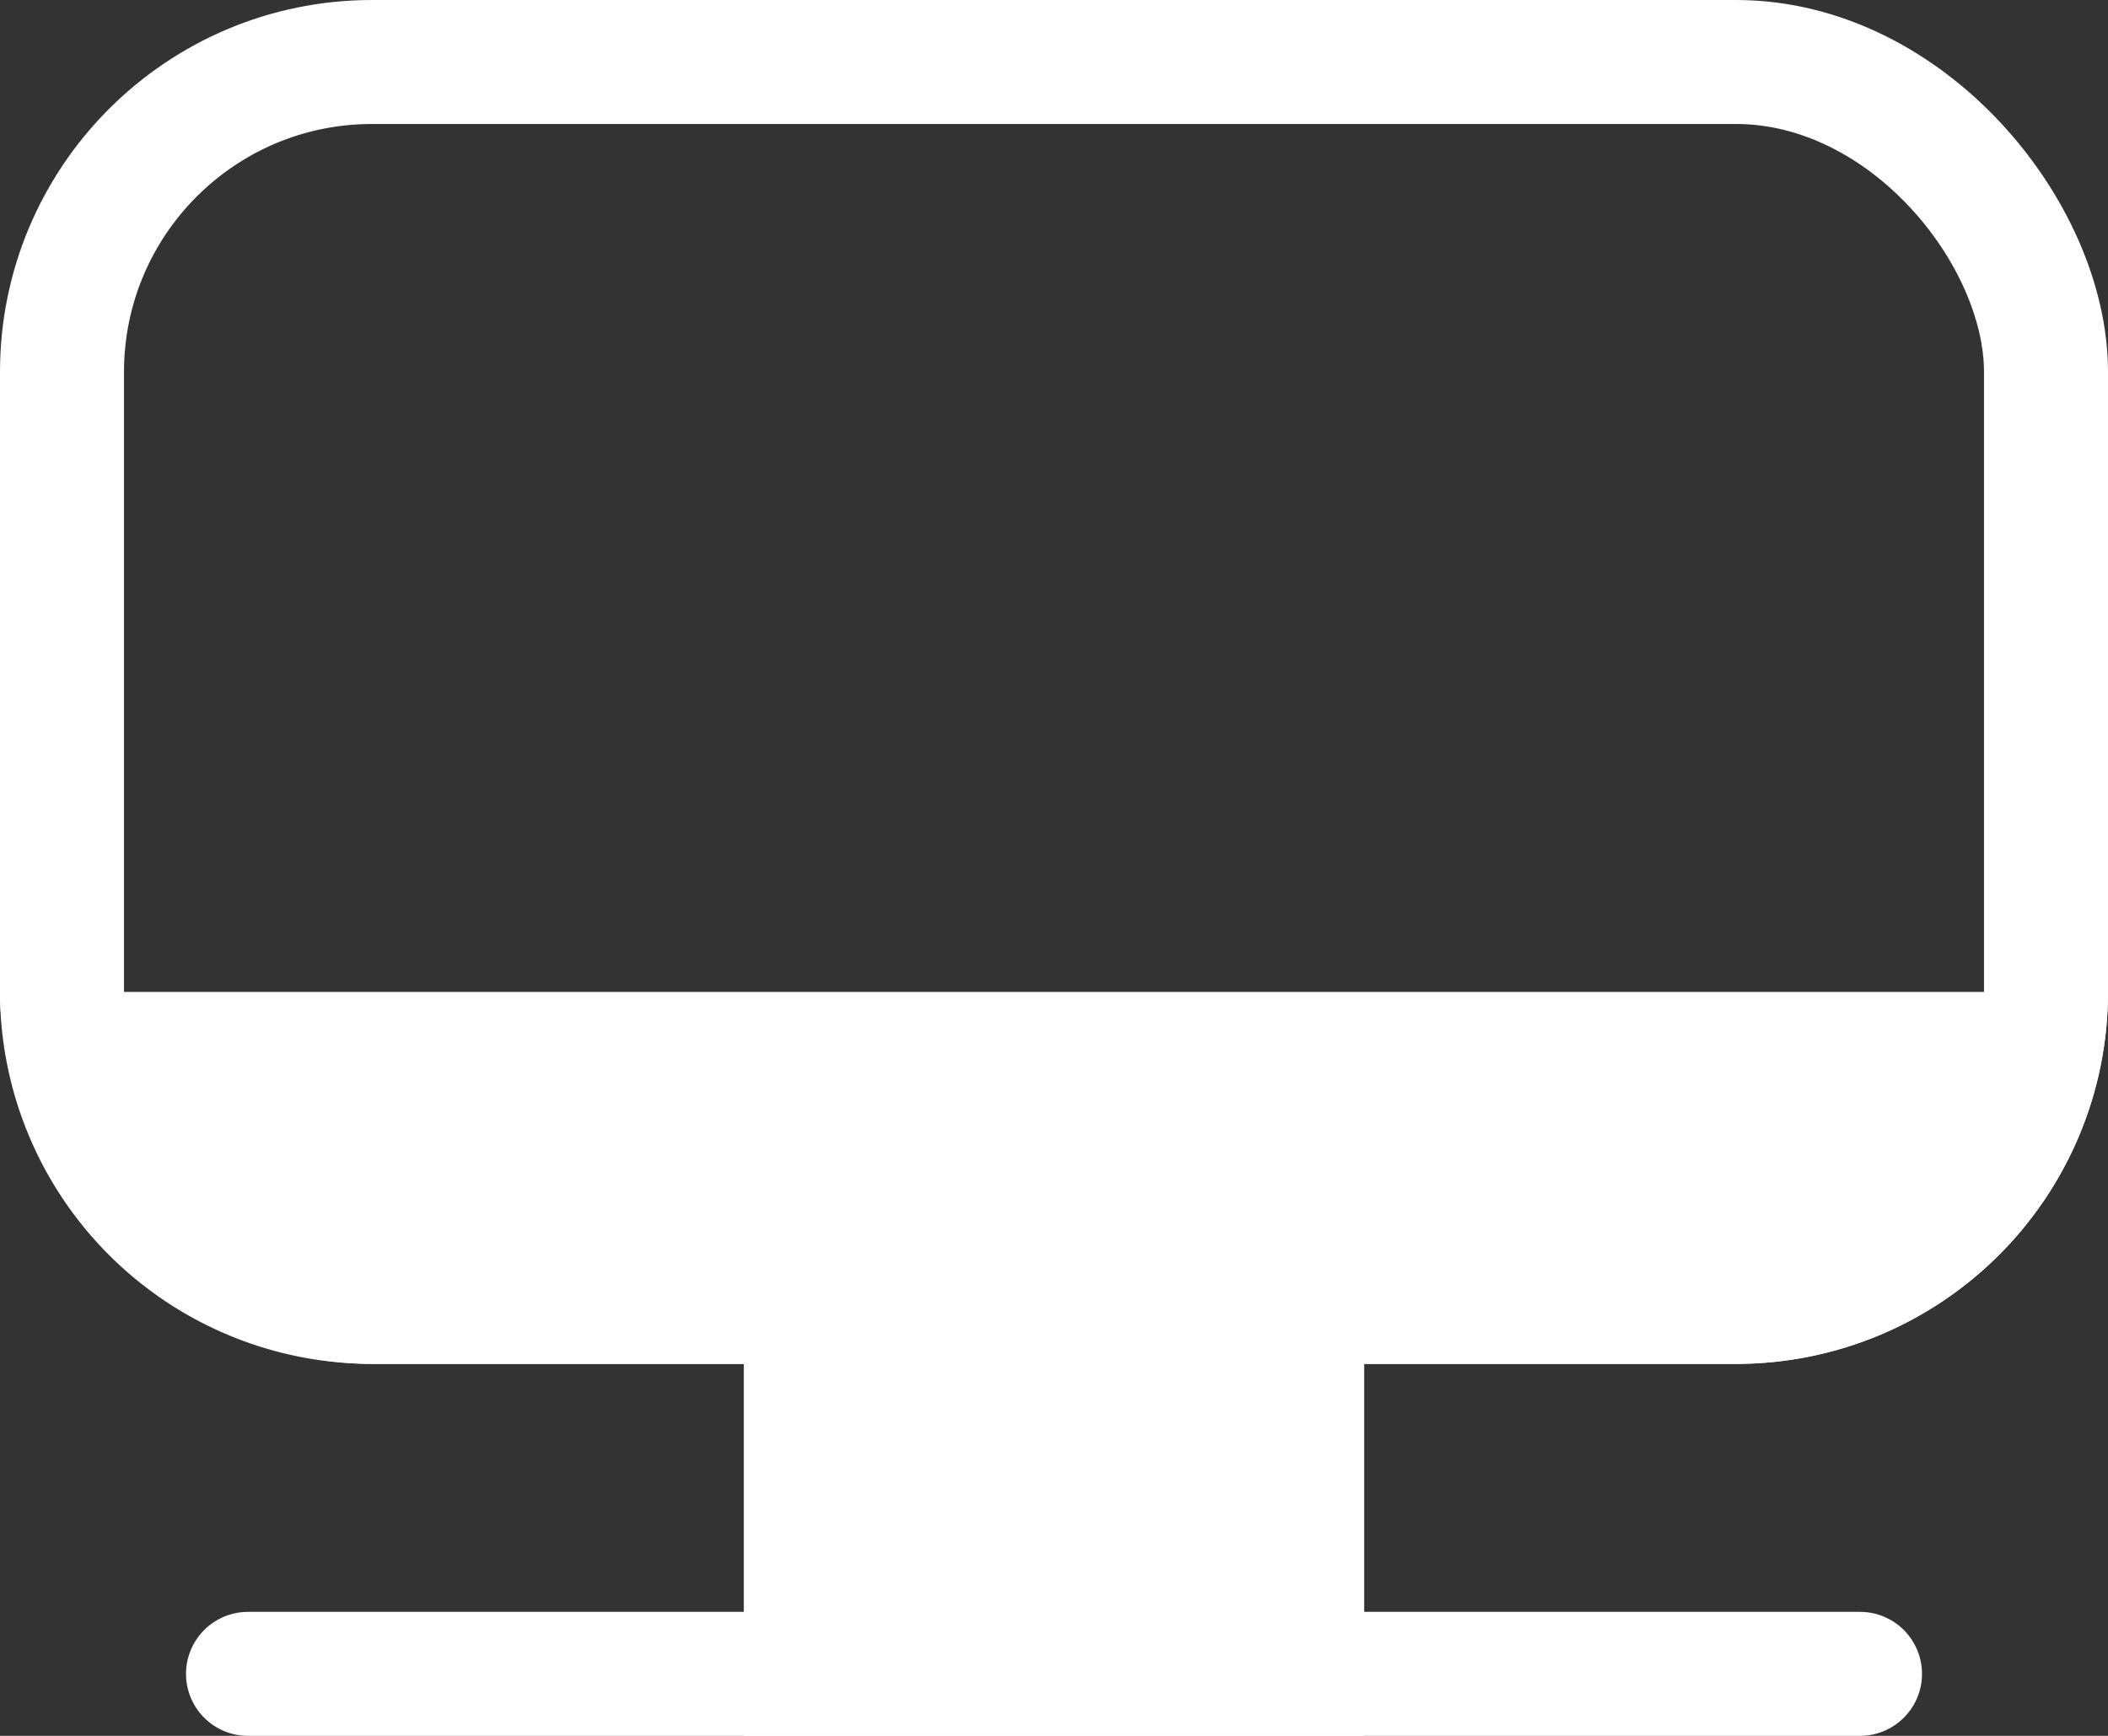 <svg xmlns="http://www.w3.org/2000/svg" width="17" height="14" viewBox="0 0 17 14">
  <rect x="0" y="0" width="17" height="14" fill="#333333" stroke="none"/>
  <g id="Group_290" data-name="Group 290" transform="translate(-1350 -929)">
    <g id="Rectangle_312" data-name="Rectangle 312" transform="translate(1350 929)" fill="none" stroke="#fff" stroke-width="1">
      <rect width="17" height="11" rx="3" stroke="none"/>
      <rect x="0.5" y="0.5" width="16" height="10" rx="2.5" fill="none"/>
    </g>
    <g id="Rectangle_313" data-name="Rectangle 313" transform="translate(1356 939)" fill="#fff" stroke="#fff" stroke-width="1">
      <rect width="5" height="4" stroke="none"/>
      <rect x="0.5" y="0.5" width="4" height="3" fill="none"/>
    </g>
    <line id="Line_110" data-name="Line 110" x2="13" transform="translate(1352 942.5)" fill="none" stroke="#fff" stroke-linecap="round" stroke-width="1"/>
    <path id="Rectangle_314" data-name="Rectangle 314" d="M0,0H17a0,0,0,0,1,0,0V0a3,3,0,0,1-3,3H3A3,3,0,0,1,0,0V0A0,0,0,0,1,0,0Z" transform="translate(1350 937)" fill="#fff"/>
  </g>
</svg>
